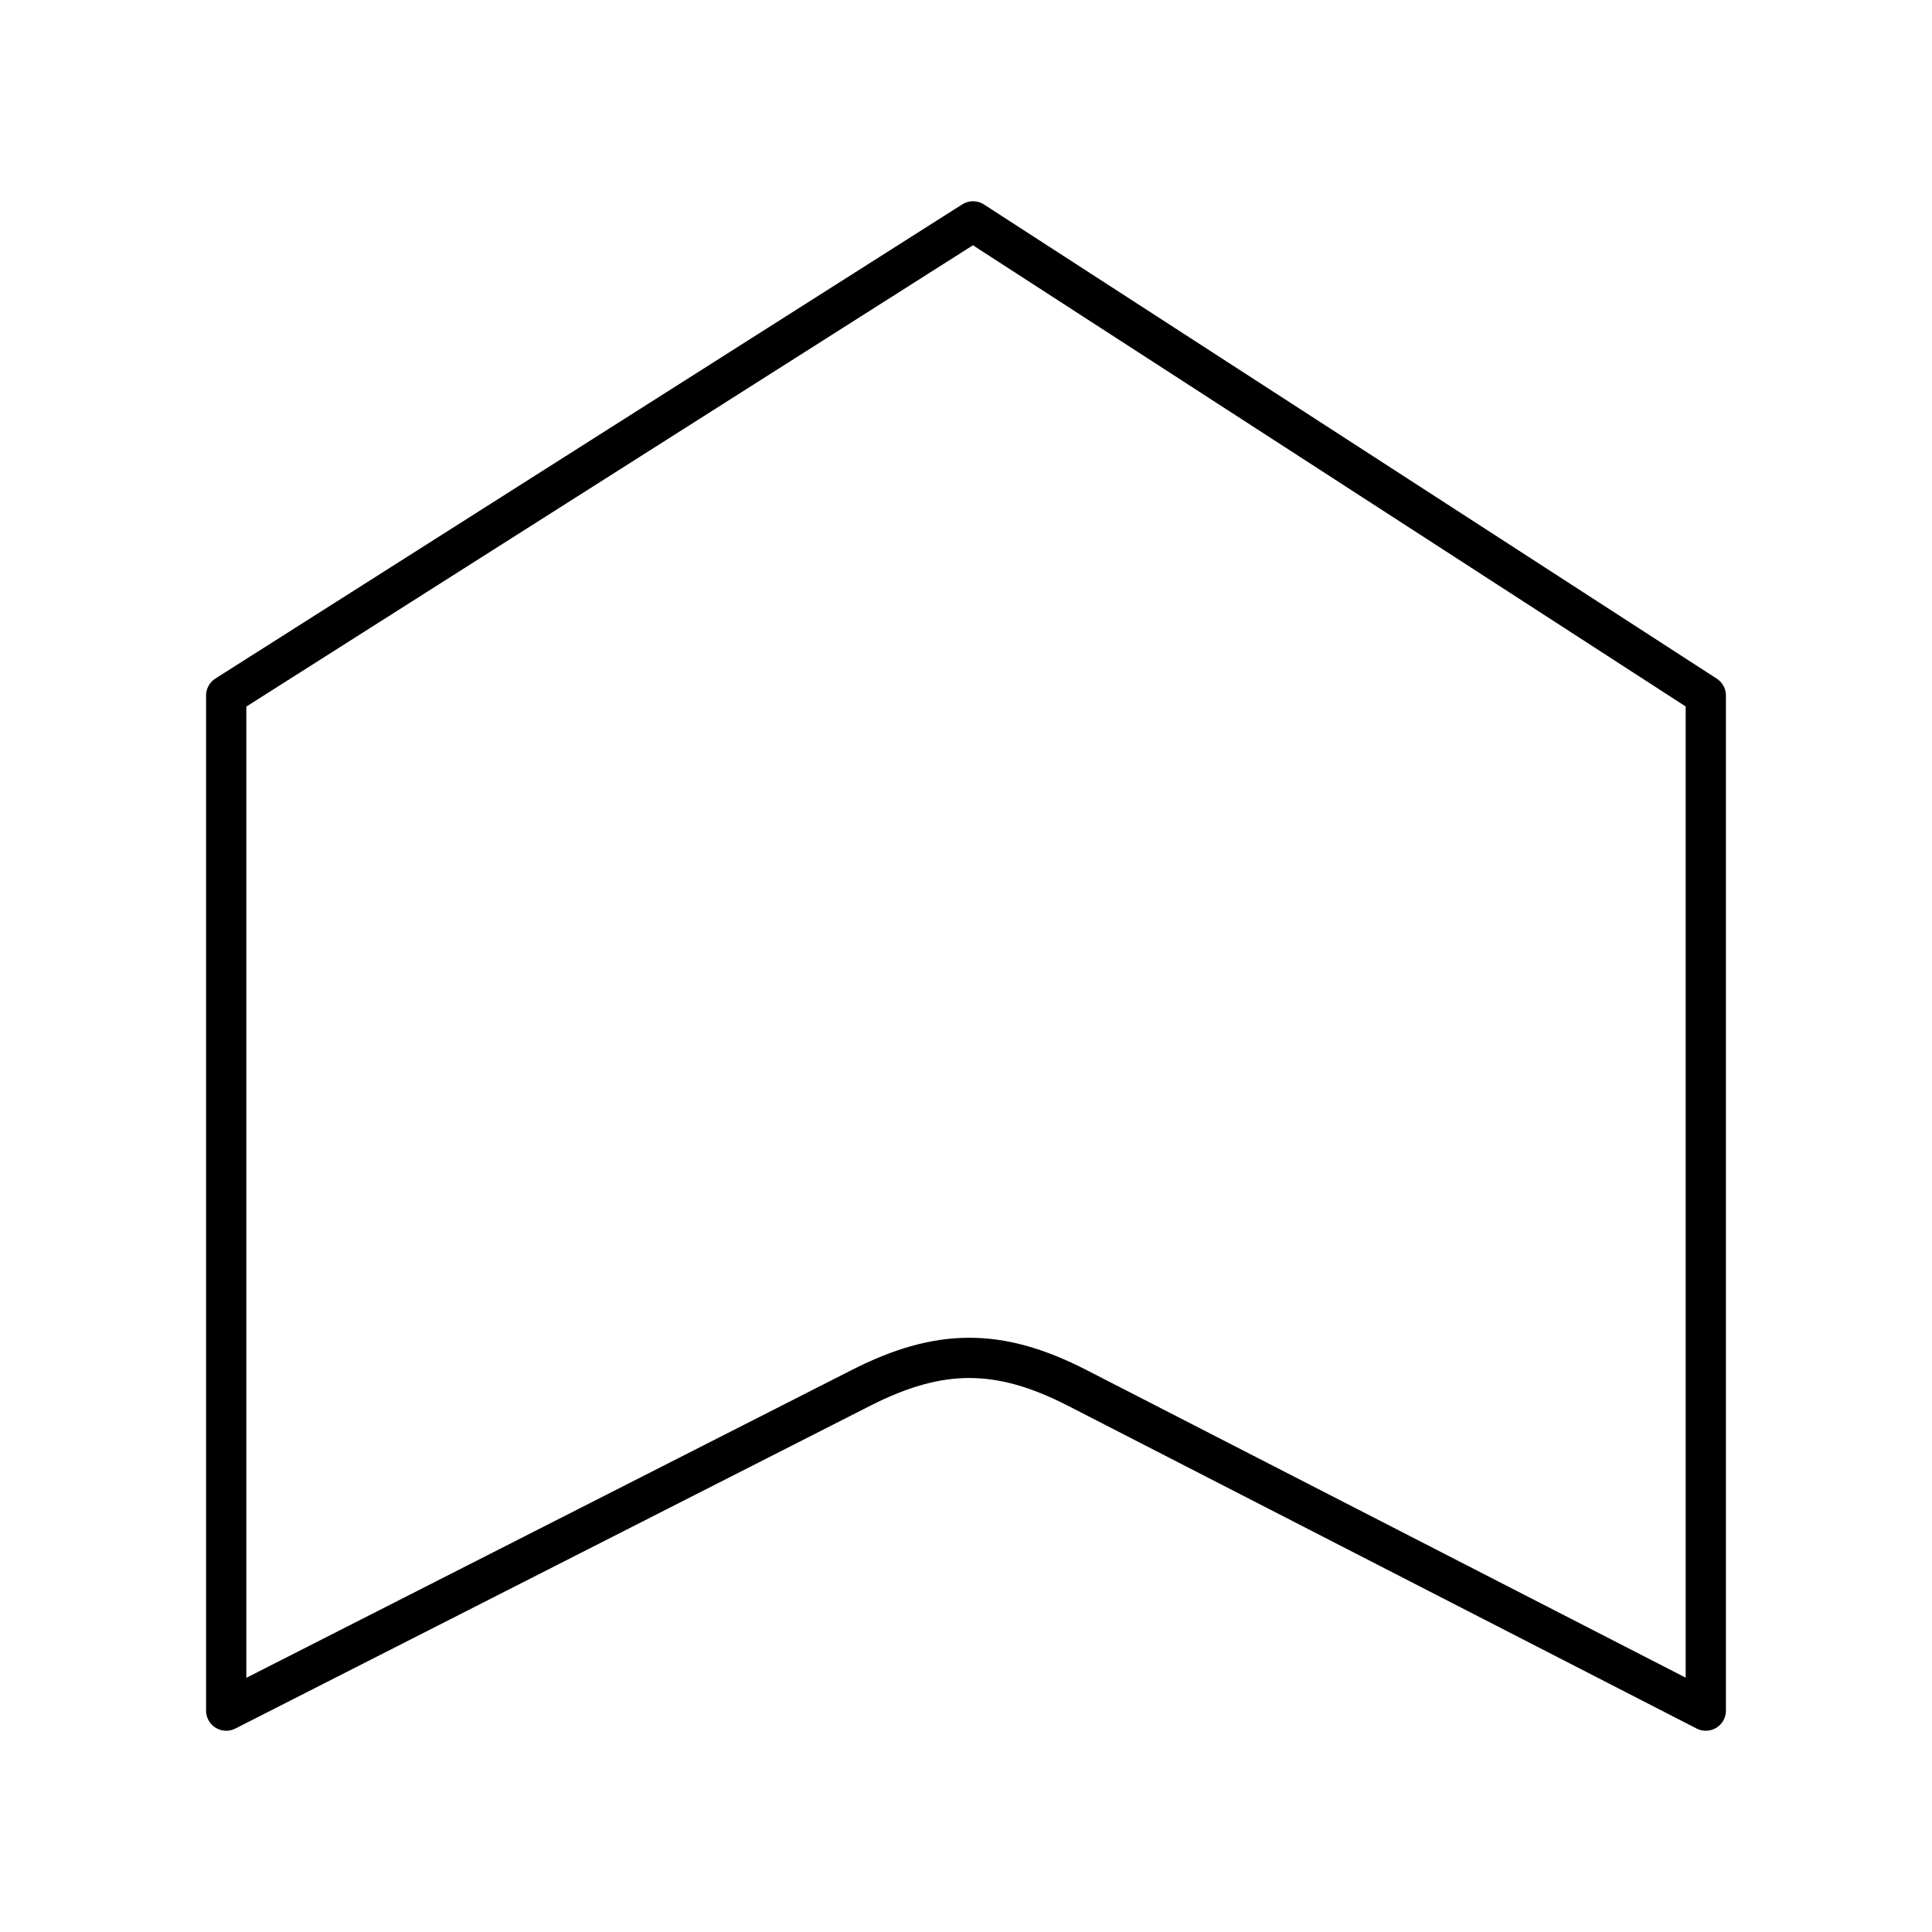 <svg xmlns="http://www.w3.org/2000/svg" width="1em" height="1em" viewBox="0 0 48 48"><path fill="none" stroke="currentColor" stroke-linecap="round" stroke-linejoin="round" d="M5.62 42.5V17.28L24.175 5.5L42.38 17.28V42.5l-15.62-8.02c-1.953-1.001-3.432-.982-5.366 0z"/></svg>